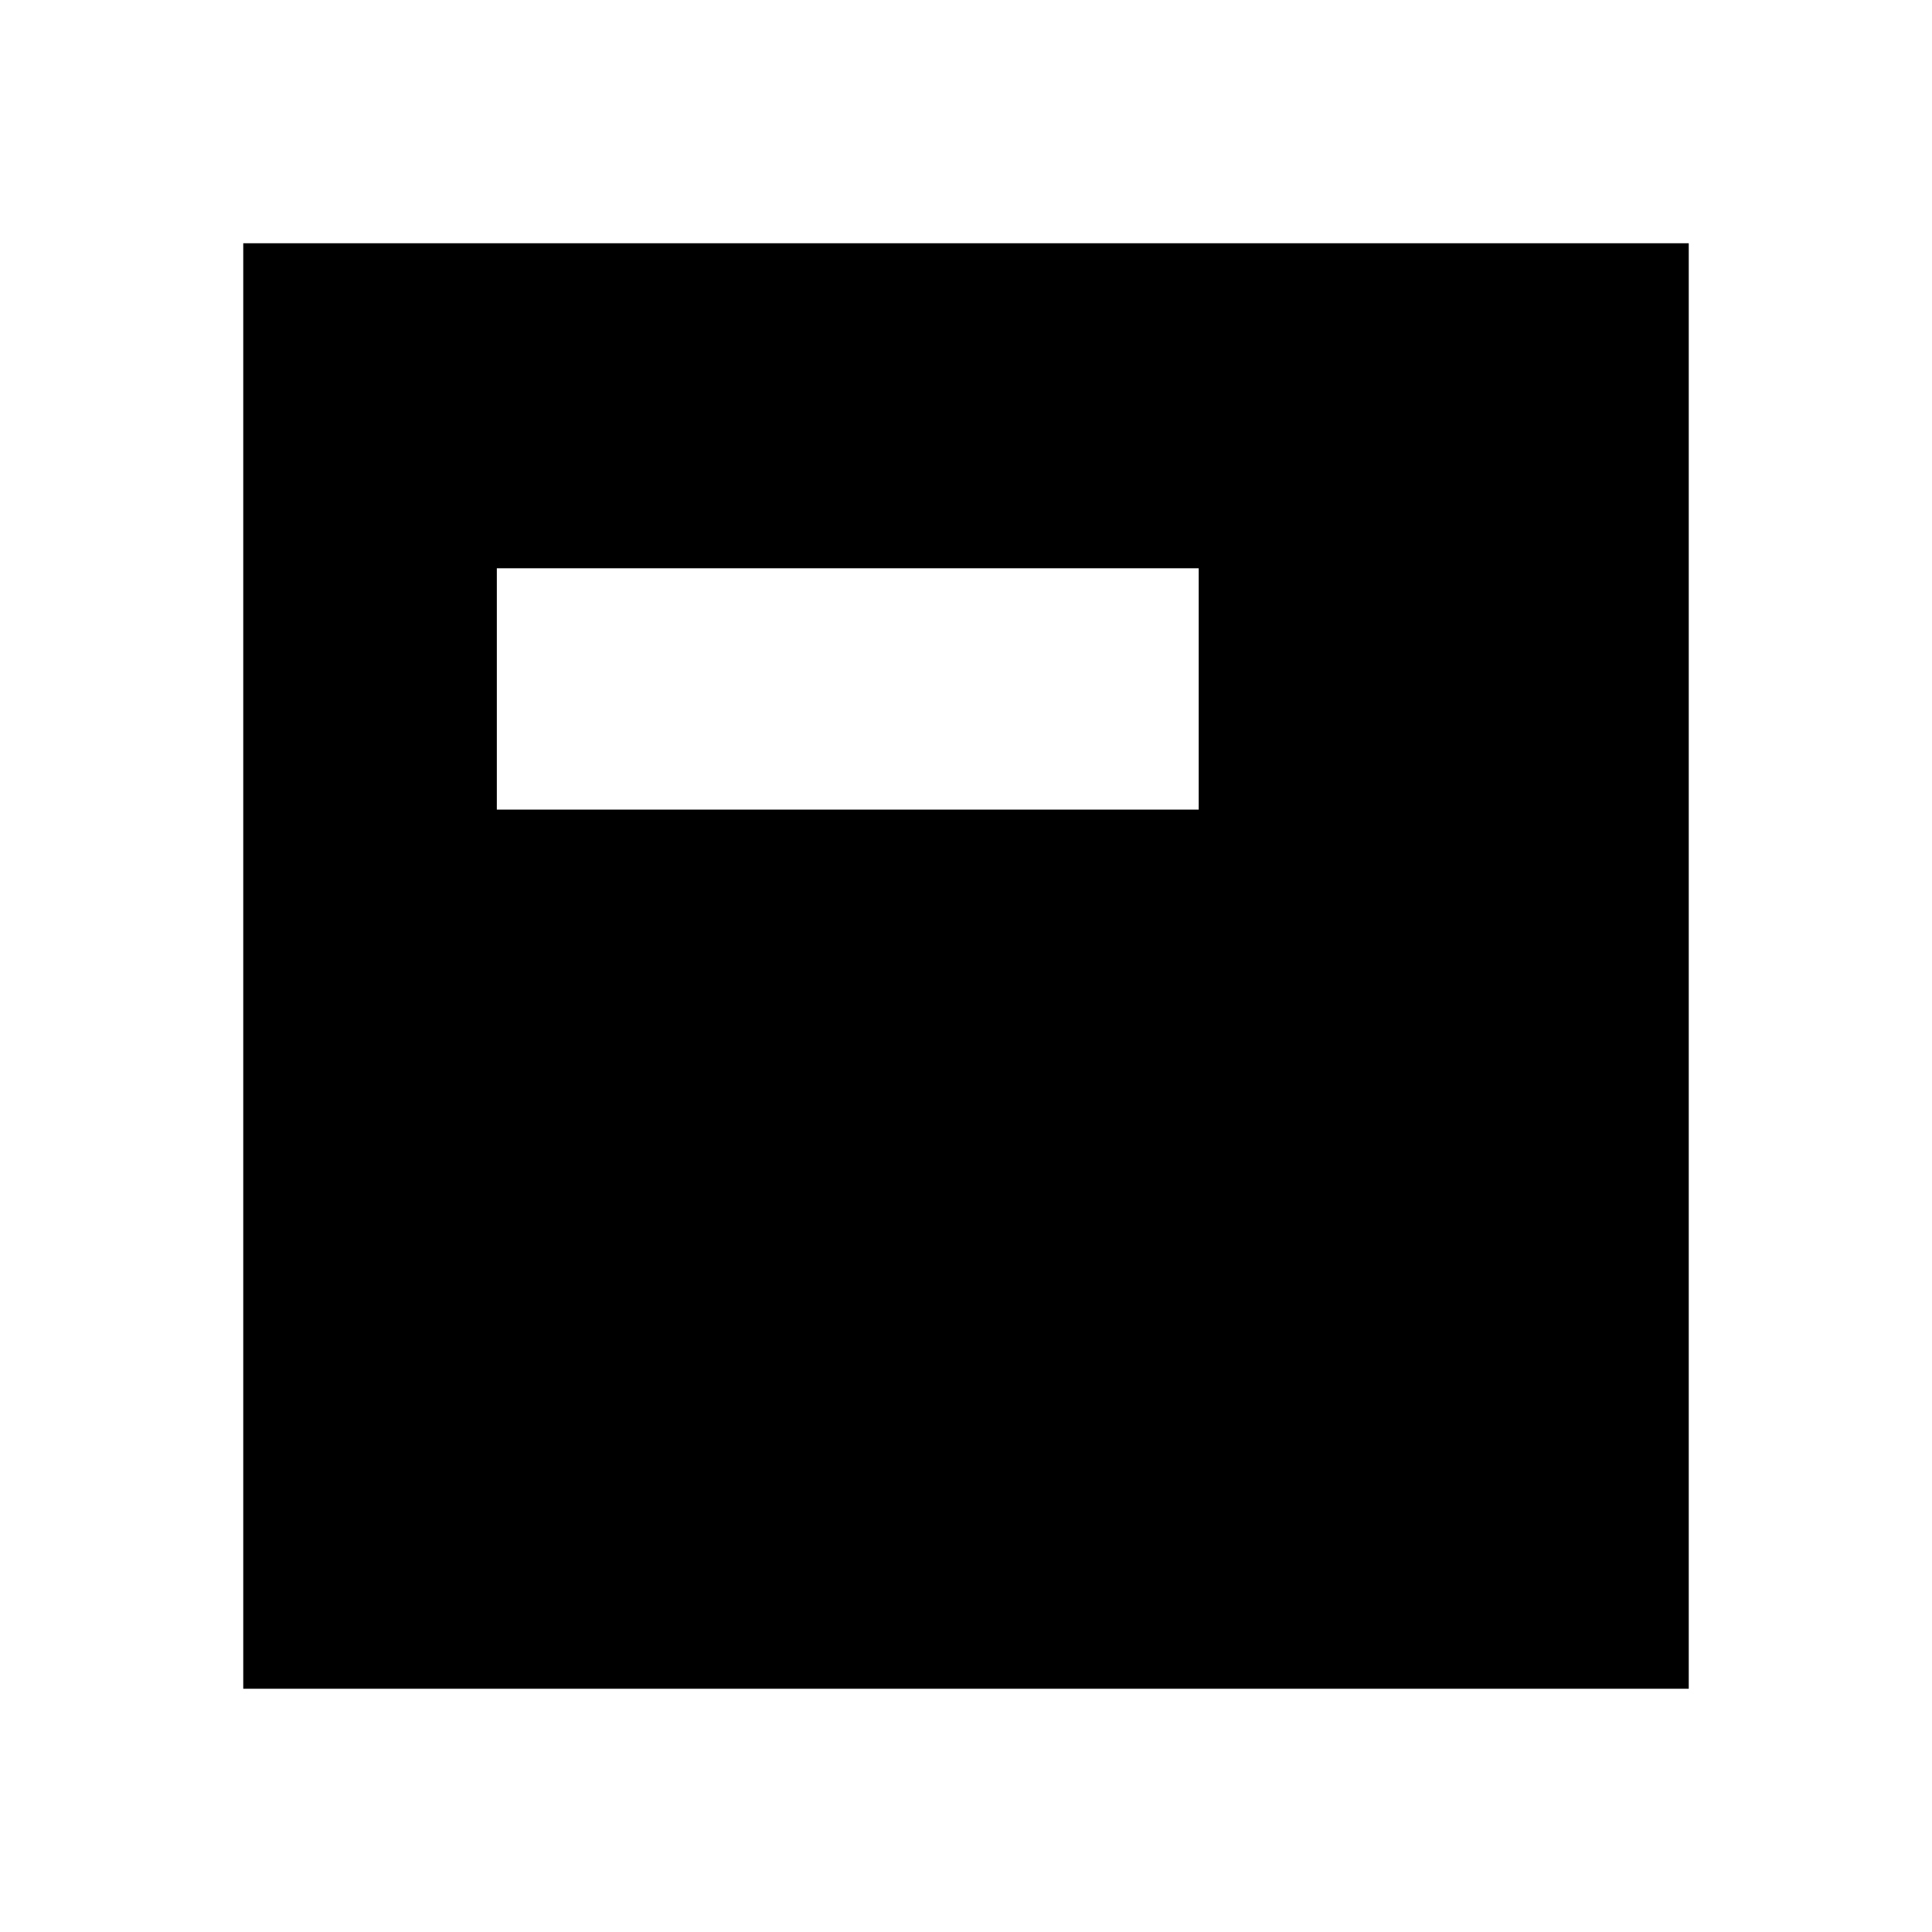 <svg xmlns="http://www.w3.org/2000/svg" height="24" viewBox="0 -960 960 960" width="24"><path d="M246.87-557.717h348.76V-677.63H246.87v119.913ZM120.869-120.869v-718.262h718.262v718.262H120.869Z"/></svg>